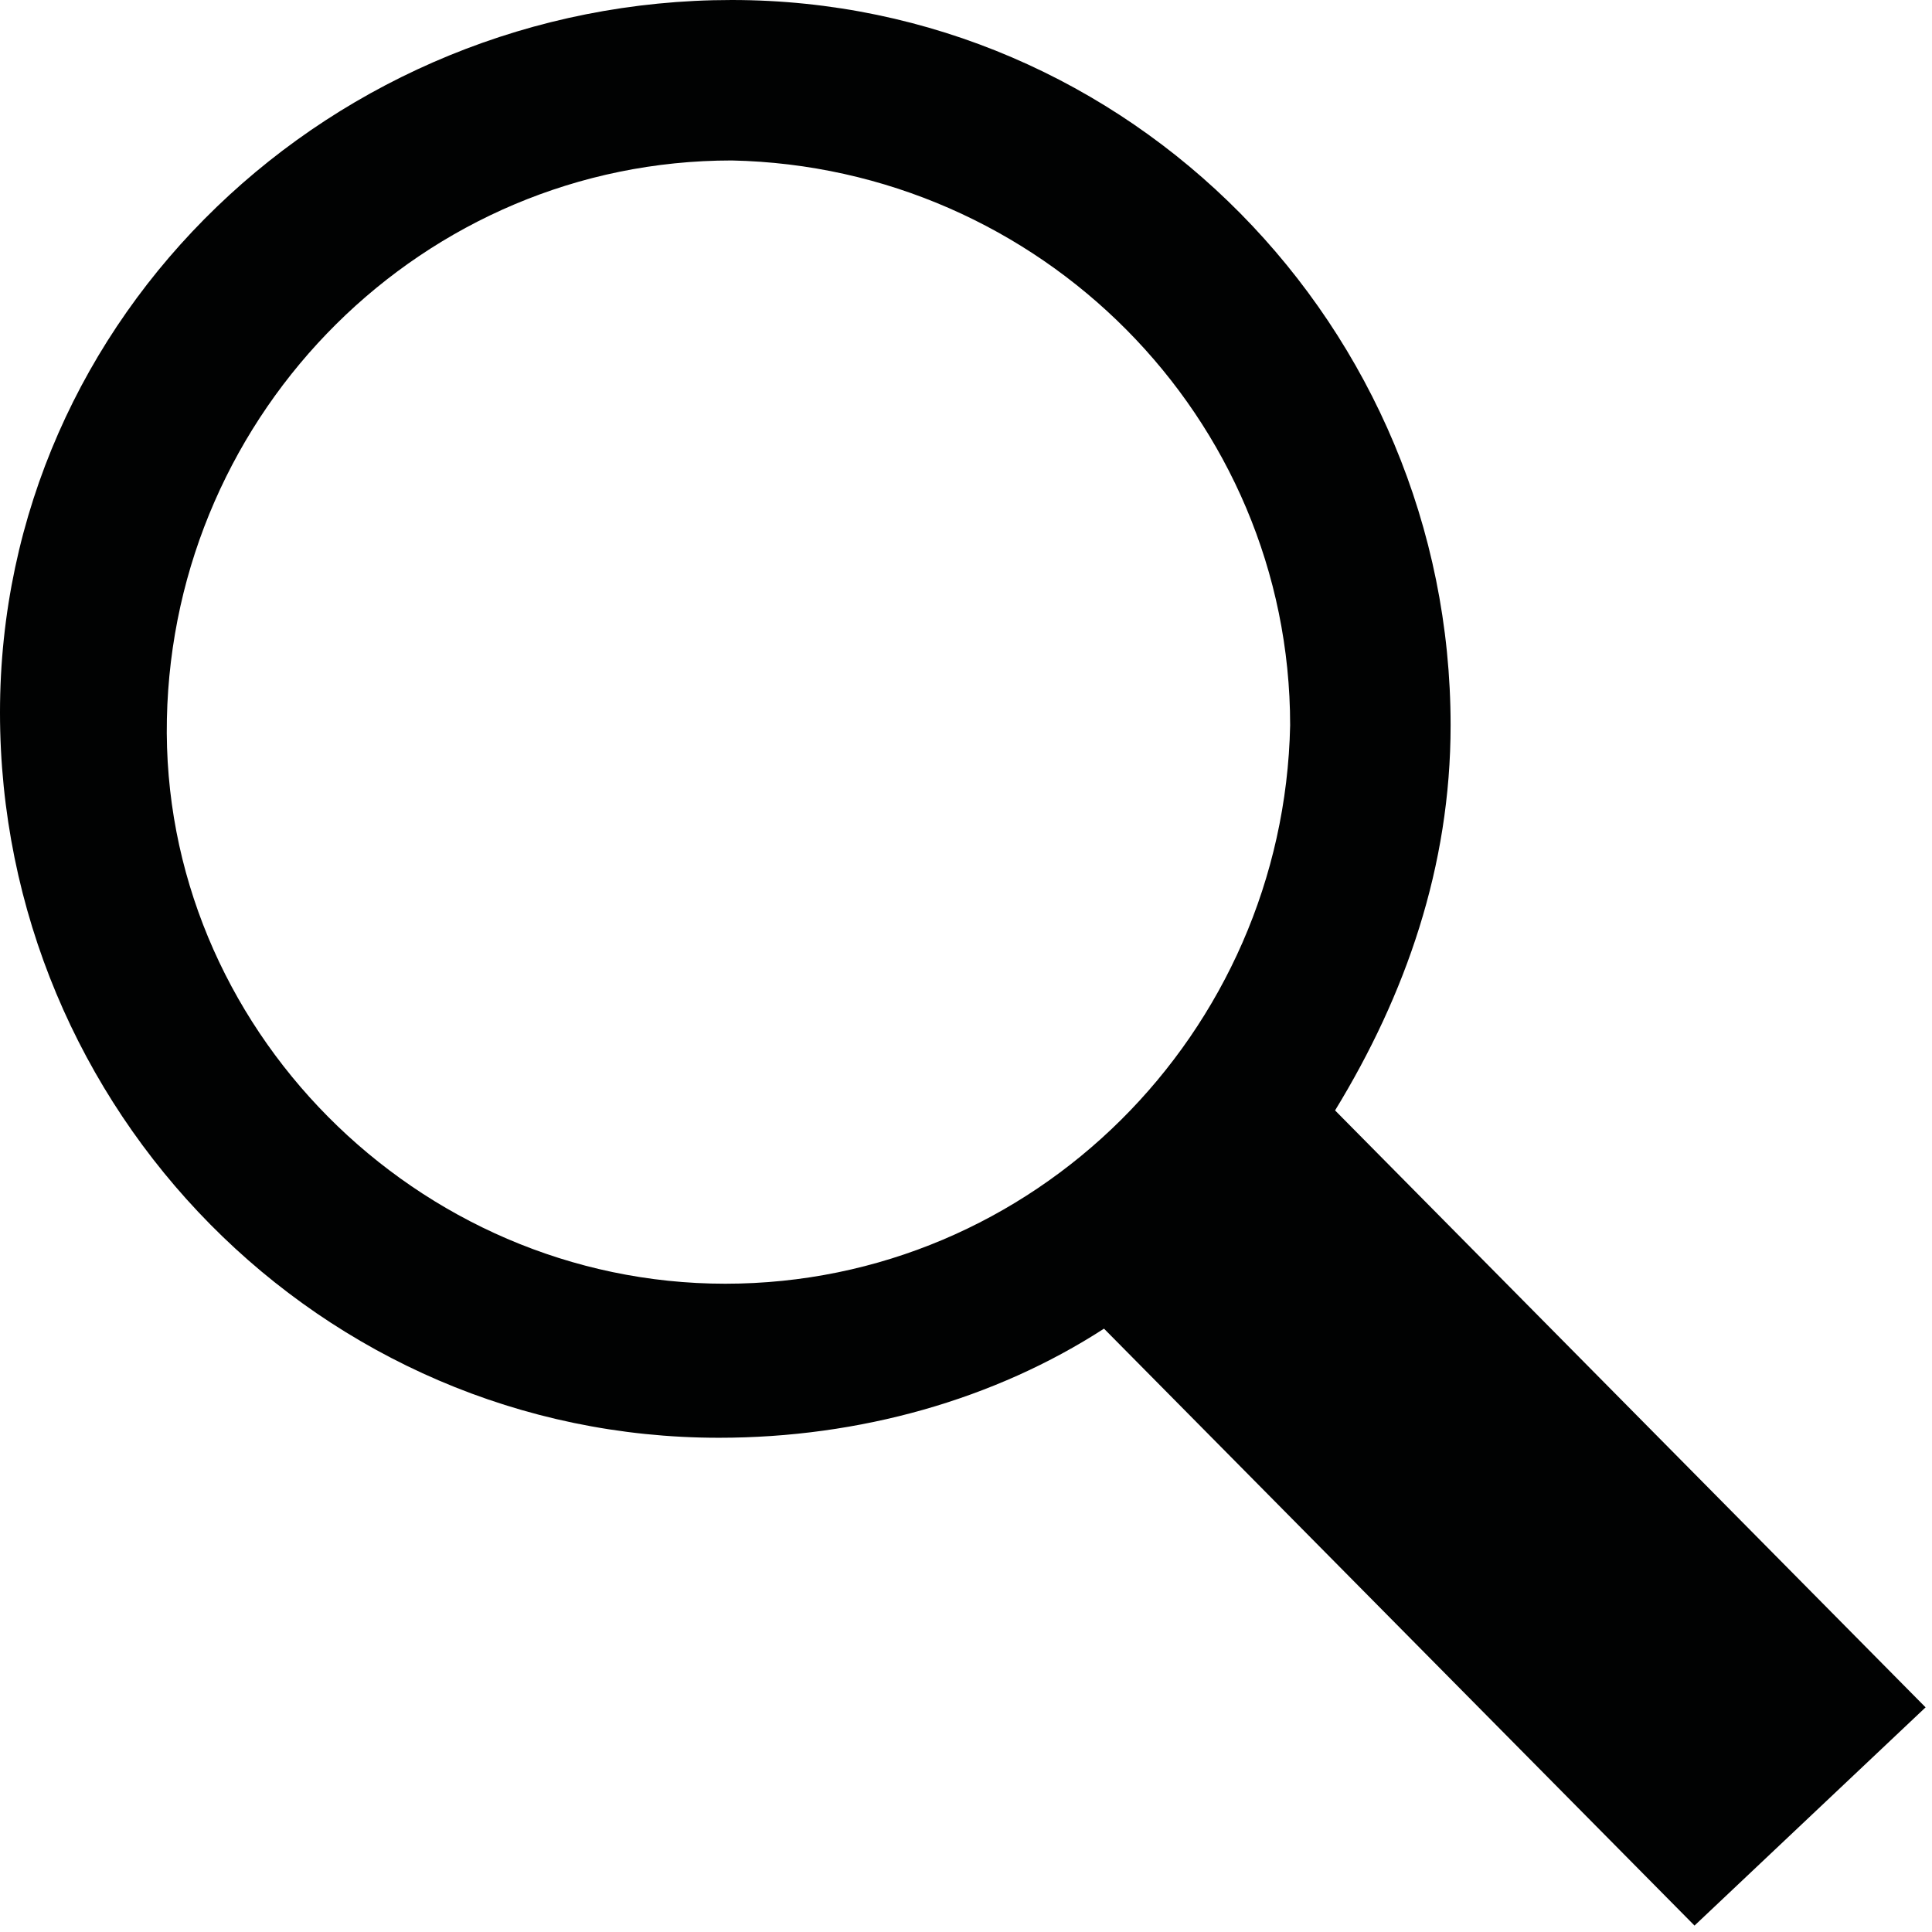 <?xml version="1.0" encoding="utf-8"?>
<!-- Generator: Adobe Illustrator 26.1.0, SVG Export Plug-In . SVG Version: 6.00 Build 0)  -->
<svg version="1.1" id="Capa_1" xmlns="http://www.w3.org/2000/svg" xmlns:xlink="http://www.w3.org/1999/xlink" x="0px" y="0px"
	 viewBox="0 0 30.1 30.1" style="enable-background:new 0 0 30.1 30.1;" xml:space="preserve">
<style type="text/css">
	.st0{clip-path:url(#SVGID_00000078752740313569684570000002961754267917620875_);fill:#237B69;}
	.st1{clip-path:url(#SVGID_00000178175782712048795770000009006254708797744541_);fill:#237B69;}
	.st2{clip-path:url(#SVGID_00000028282835519105071200000013574356994575975592_);fill:#237B69;}
	.st3{clip-path:url(#SVGID_00000023988720583029080020000010567223765635986832_);fill:#237B69;}
	
		.st4{clip-path:url(#SVGID_00000105427858792926880980000015888537849251295108_);fill-rule:evenodd;clip-rule:evenodd;fill:#237B69;}
	
		.st5{clip-path:url(#SVGID_00000125562957611166202930000015735768780784390817_);fill-rule:evenodd;clip-rule:evenodd;fill:#237B69;}
	.st6{clip-path:url(#SVGID_00000155129600113685782940000015657571294140760984_);fill:#237B69;}
	.st7{clip-path:url(#SVGID_00000106126776370963585800000010858715386307496881_);fill:#010202;}
	.st8{clip-path:url(#SVGID_00000000930615744848538780000016187958839245564338_);fill:#010202;}
	.st9{clip-path:url(#SVGID_00000117664458911079230750000003713934874300557975_);fill:#010202;}
	.st10{clip-path:url(#SVGID_00000101820461122080550940000006364925007150769831_);fill:#010202;}
	.st11{clip-path:url(#SVGID_00000121278962469284514850000016754969604473889455_);}
	.st12{clip-path:url(#SVGID_00000145749153369789733840000012389483995547607743_);}
	.st13{clip-path:url(#SVGID_00000008145593159030672870000017799927933815196322_);fill:#010202;}
	.st14{clip-path:url(#SVGID_00000131326115538902860750000015210824610265564550_);}
	.st15{clip-path:url(#SVGID_00000016759853920638702280000003863294798772061620_);}
	.st16{clip-path:url(#SVGID_00000165210371152315824820000004533198855663795883_);}
	.st17{clip-path:url(#SVGID_00000067202575550917745110000006633735214853946003_);}
	.st18{clip-path:url(#SVGID_00000018209120911944413190000001356995342737835964_);fill:#FFFFFF;}
	.st19{clip-path:url(#SVGID_00000044164166766858689820000018223215508052938141_);fill:#FFFFFF;}
	.st20{filter:url(#Adobe_OpacityMaskFilter);}
	.st21{clip-path:url(#SVGID_00000019639293400719261400000005196198726298088618_);}
	.st22{clip-path:url(#SVGID_00000090275576528168002990000000385924342703358352_);fill:#010202;}
	
		.st23{clip-path:url(#SVGID_00000019639293400719261400000005196198726298088618_);mask:url(#SVGID_00000077315105858795167660000010779795286124756370_);}
	.st24{clip-path:url(#SVGID_00000103240033234042741280000006206364984459164297_);fill:#FFFFFF;}
	.st25{clip-path:url(#SVGID_00000144303051808515857150000014719696181076528564_);fill:#010202;}
	.st26{clip-path:url(#SVGID_00000169548756944938869900000009616395065716286872_);fill:#010202;}
	.st27{clip-path:url(#SVGID_00000109732937605939317620000012252202917614176700_);fill:#010202;}
	.st28{clip-path:url(#SVGID_00000153666481943782672040000008887570660469955212_);fill:#010202;}
	
		.st29{clip-path:url(#SVGID_00000006669375041212560670000015195396469831463337_);fill-rule:evenodd;clip-rule:evenodd;fill:#010202;}
	.st30{clip-path:url(#SVGID_00000115498909390445855750000016667571910158405028_);}
	.st31{clip-path:url(#SVGID_00000095302489366987173320000011593445580310804671_);}
	.st32{clip-path:url(#SVGID_00000019662179873186147350000002089774818267059616_);fill:#1D6859;}
	.st33{clip-path:url(#SVGID_00000081647025546158157000000011897699665348929932_);}
	.st34{clip-path:url(#SVGID_00000022547787154540720990000000724233737853288866_);}
	.st35{clip-path:url(#SVGID_00000038385195936917268820000003876264966435885958_);}
	.st36{clip-path:url(#SVGID_00000122718772967423200480000000955139582164394884_);}
	.st37{clip-path:url(#SVGID_00000092443672894018091950000008339792831837642932_);}
	.st38{clip-path:url(#SVGID_00000173844261451370817940000015254043956489736072_);}
	.st39{clip-path:url(#SVGID_00000181077157033399434660000012557039961809678492_);}
	.st40{clip-path:url(#SVGID_00000147904956556041673830000000202710760813201797_);}
	.st41{clip-path:url(#SVGID_00000170972877200761127230000009850816748477578633_);fill:#FFFFFF;}
	.st42{clip-path:url(#SVGID_00000016782834224873525390000007138032937869650859_);fill:#FFFFFF;}
	.st43{clip-path:url(#SVGID_00000093164713491916667410000016298889747235073946_);fill:#FFFFFF;}
	.st44{filter:url(#Adobe_OpacityMaskFilter_00000048478947319873270880000015989939749442924954_);}
	.st45{clip-path:url(#SVGID_00000098899919412881962540000014176505601018768256_);fill:#010202;}
	
		.st46{clip-path:url(#SVGID_00000098899919412881962540000014176505601018768256_);mask:url(#SVGID_00000006684323121120122380000000806628929397952903_);}
	.st47{clip-path:url(#SVGID_00000166675621834374476080000004974398901728961920_);fill:#FFFFFF;}
	.st48{clip-path:url(#SVGID_00000166675621834374476080000004974398901728961920_);fill:#EEF2E6;}
	.st49{clip-path:url(#SVGID_00000166675621834374476080000004974398901728961920_);fill:#237B69;}
	.st50{clip-path:url(#SVGID_00000166675621834374476080000004974398901728961920_);fill:#010202;}
	.st51{filter:url(#Adobe_OpacityMaskFilter_00000087385662061760778040000016205630036172602782_);}
	.st52{clip-path:url(#SVGID_00000166675621834374476080000004974398901728961920_);fill:#D9D9D9;}
	.st53{clip-path:url(#SVGID_00000166675621834374476080000004974398901728961920_);}
	.st54{clip-path:url(#SVGID_00000082357798464660099430000005900883574849489571_);}
	.st55{clip-path:url(#SVGID_00000182521849775129267690000004843694778761642889_);}
	.st56{filter:url(#Adobe_OpacityMaskFilter_00000139286716201186081530000006902437449717168019_);}
	
		.st57{clip-path:url(#SVGID_00000166675621834374476080000004974398901728961920_);mask:url(#SVGID_00000182502803739177032880000001446094119330617017_);}
	.st58{clip-path:url(#SVGID_00000048492711589146591450000011788981329803348636_);}
	.st59{clip-path:url(#SVGID_00000124127381455067315930000003331813718393854614_);}
	.st60{clip-path:url(#SVGID_00000054226866244095454900000010430540666536639632_);}
	.st61{clip-path:url(#SVGID_00000029728290571201771420000003084323671773721256_);fill:#87AE95;}
	.st62{clip-path:url(#SVGID_00000166675621834374476080000004974398901728961920_);enable-background:new    ;}
	.st63{clip-path:url(#SVGID_00000140697925488687120350000015180236940537814918_);fill:#010202;}
	.st64{clip-path:url(#SVGID_00000166675621834374476080000004974398901728961920_);fill:#B0C9B9;}
	.st65{clip-path:url(#SVGID_00000166675621834374476080000004974398901728961920_);fill:#BED3C6;}
	.st66{clip-path:url(#SVGID_00000008127891470500817370000010613471360149002408_);}
	.st67{clip-path:url(#SVGID_00000044866245250896105450000012241684502025317310_);}
	.st68{clip-path:url(#SVGID_00000026141653838328402730000017366274095626254722_);}
	.st69{clip-path:url(#SVGID_00000005265490205805169990000002179676029142245513_);}
	.st70{clip-path:url(#SVGID_00000106866544509875303650000009334543882553182632_);}
	.st71{clip-path:url(#SVGID_00000131351684674142771150000006626177706073924488_);}
	.st72{clip-path:url(#SVGID_00000168802616147601913260000006388188940791129238_);}
	.st73{filter:url(#Adobe_OpacityMaskFilter_00000150806276936532844670000014509376380354069899_);}
	.st74{clip-path:url(#SVGID_00000095338290591615908400000017140110633996456856_);fill:#010202;}
	
		.st75{clip-path:url(#SVGID_00000095338290591615908400000017140110633996456856_);mask:url(#SVGID_00000097461775464189888080000010546959262957841556_);}
	.st76{clip-path:url(#SVGID_00000180324890041197058610000010818834636019985048_);fill:#FFFFFF;}
	.st77{clip-path:url(#SVGID_00000180324890041197058610000010818834636019985048_);fill:#EEF2E6;}
	.st78{clip-path:url(#SVGID_00000180324890041197058610000010818834636019985048_);fill:#237B69;}
	.st79{clip-path:url(#SVGID_00000180324890041197058610000010818834636019985048_);fill:#010202;}
	.st80{filter:url(#Adobe_OpacityMaskFilter_00000114791415485246681940000003231256009893201794_);}
	.st81{clip-path:url(#SVGID_00000180324890041197058610000010818834636019985048_);fill:#D9D9D9;}
	.st82{clip-path:url(#SVGID_00000180324890041197058610000010818834636019985048_);}
	.st83{clip-path:url(#SVGID_00000062175119142366591790000015679013267255779974_);}
	.st84{clip-path:url(#SVGID_00000146482090311657286920000001831909602763901071_);}
	.st85{filter:url(#Adobe_OpacityMaskFilter_00000011716794583645669570000009797651050871810991_);}
	
		.st86{clip-path:url(#SVGID_00000180324890041197058610000010818834636019985048_);mask:url(#SVGID_00000098205385489853564300000012670316826014399382_);}
	.st87{clip-path:url(#SVGID_00000031921373831457188820000001739103340541146534_);}
	.st88{clip-path:url(#SVGID_00000167382235394312939510000017275660219336049587_);}
	.st89{clip-path:url(#SVGID_00000090977973057968755440000014292371988810106506_);}
	.st90{clip-path:url(#SVGID_00000093155154520145379680000016576369067794790805_);fill:#87AE95;}
	.st91{clip-path:url(#SVGID_00000180324890041197058610000010818834636019985048_);enable-background:new    ;}
	.st92{clip-path:url(#SVGID_00000035490736466713149840000011008204984129921213_);fill:#010202;}
	.st93{clip-path:url(#SVGID_00000180324890041197058610000010818834636019985048_);fill:#BED3C6;}
	.st94{clip-path:url(#SVGID_00000000935212592108333960000016276667674408988579_);}
	.st95{clip-path:url(#SVGID_00000093869982295951623550000013787361161925329536_);}
	.st96{clip-path:url(#SVGID_00000063628676398448587700000000209982584169200570_);}
	.st97{clip-path:url(#SVGID_00000008111106135236471360000006045158243356195747_);}
	.st98{clip-path:url(#SVGID_00000051366509404949301600000013702356655124854170_);}
	.st99{clip-path:url(#SVGID_00000117669740866085858770000014984402762679353508_);}
	.st100{clip-path:url(#SVGID_00000086680484049775999890000002600630340679952004_);}
	.st101{clip-path:url(#SVGID_00000080167249497724691970000004023040382442988189_);}
</style>
<g>
	<g>
		<defs>
			<rect id="SVGID_00000136369902884443410210000012940384909816233858_" width="30.1" height="30.1"/>
		</defs>
		<clipPath id="SVGID_00000104666179668386412210000002277039320991546511_">
			<use xlink:href="#SVGID_00000136369902884443410210000012940384909816233858_"  style="overflow:visible;"/>
		</clipPath>
		<path style="clip-path:url(#SVGID_00000104666179668386412210000002277039320991546511_);fill:#010202;" d="M11.3,20
			c4.8,0,8.7-3.9,8.8-8.7c0-4.8-3.9-8.7-8.7-8.8c-4.8,0-8.7,3.9-8.8,8.7S6.5,20,11.3,20z M26.4,30l-9.2-9.3c-1.7,1.1-3.8,1.7-6,1.7
			c-6.2,0-11.2-5.1-11.2-11.3S5.2,0,11.4,0c6.2,0,11.2,5.1,11.2,11.3c0,2.2-0.7,4.2-1.8,6l9.2,9.3L26.4,30z"/>
	</g>
</g>
</svg>
